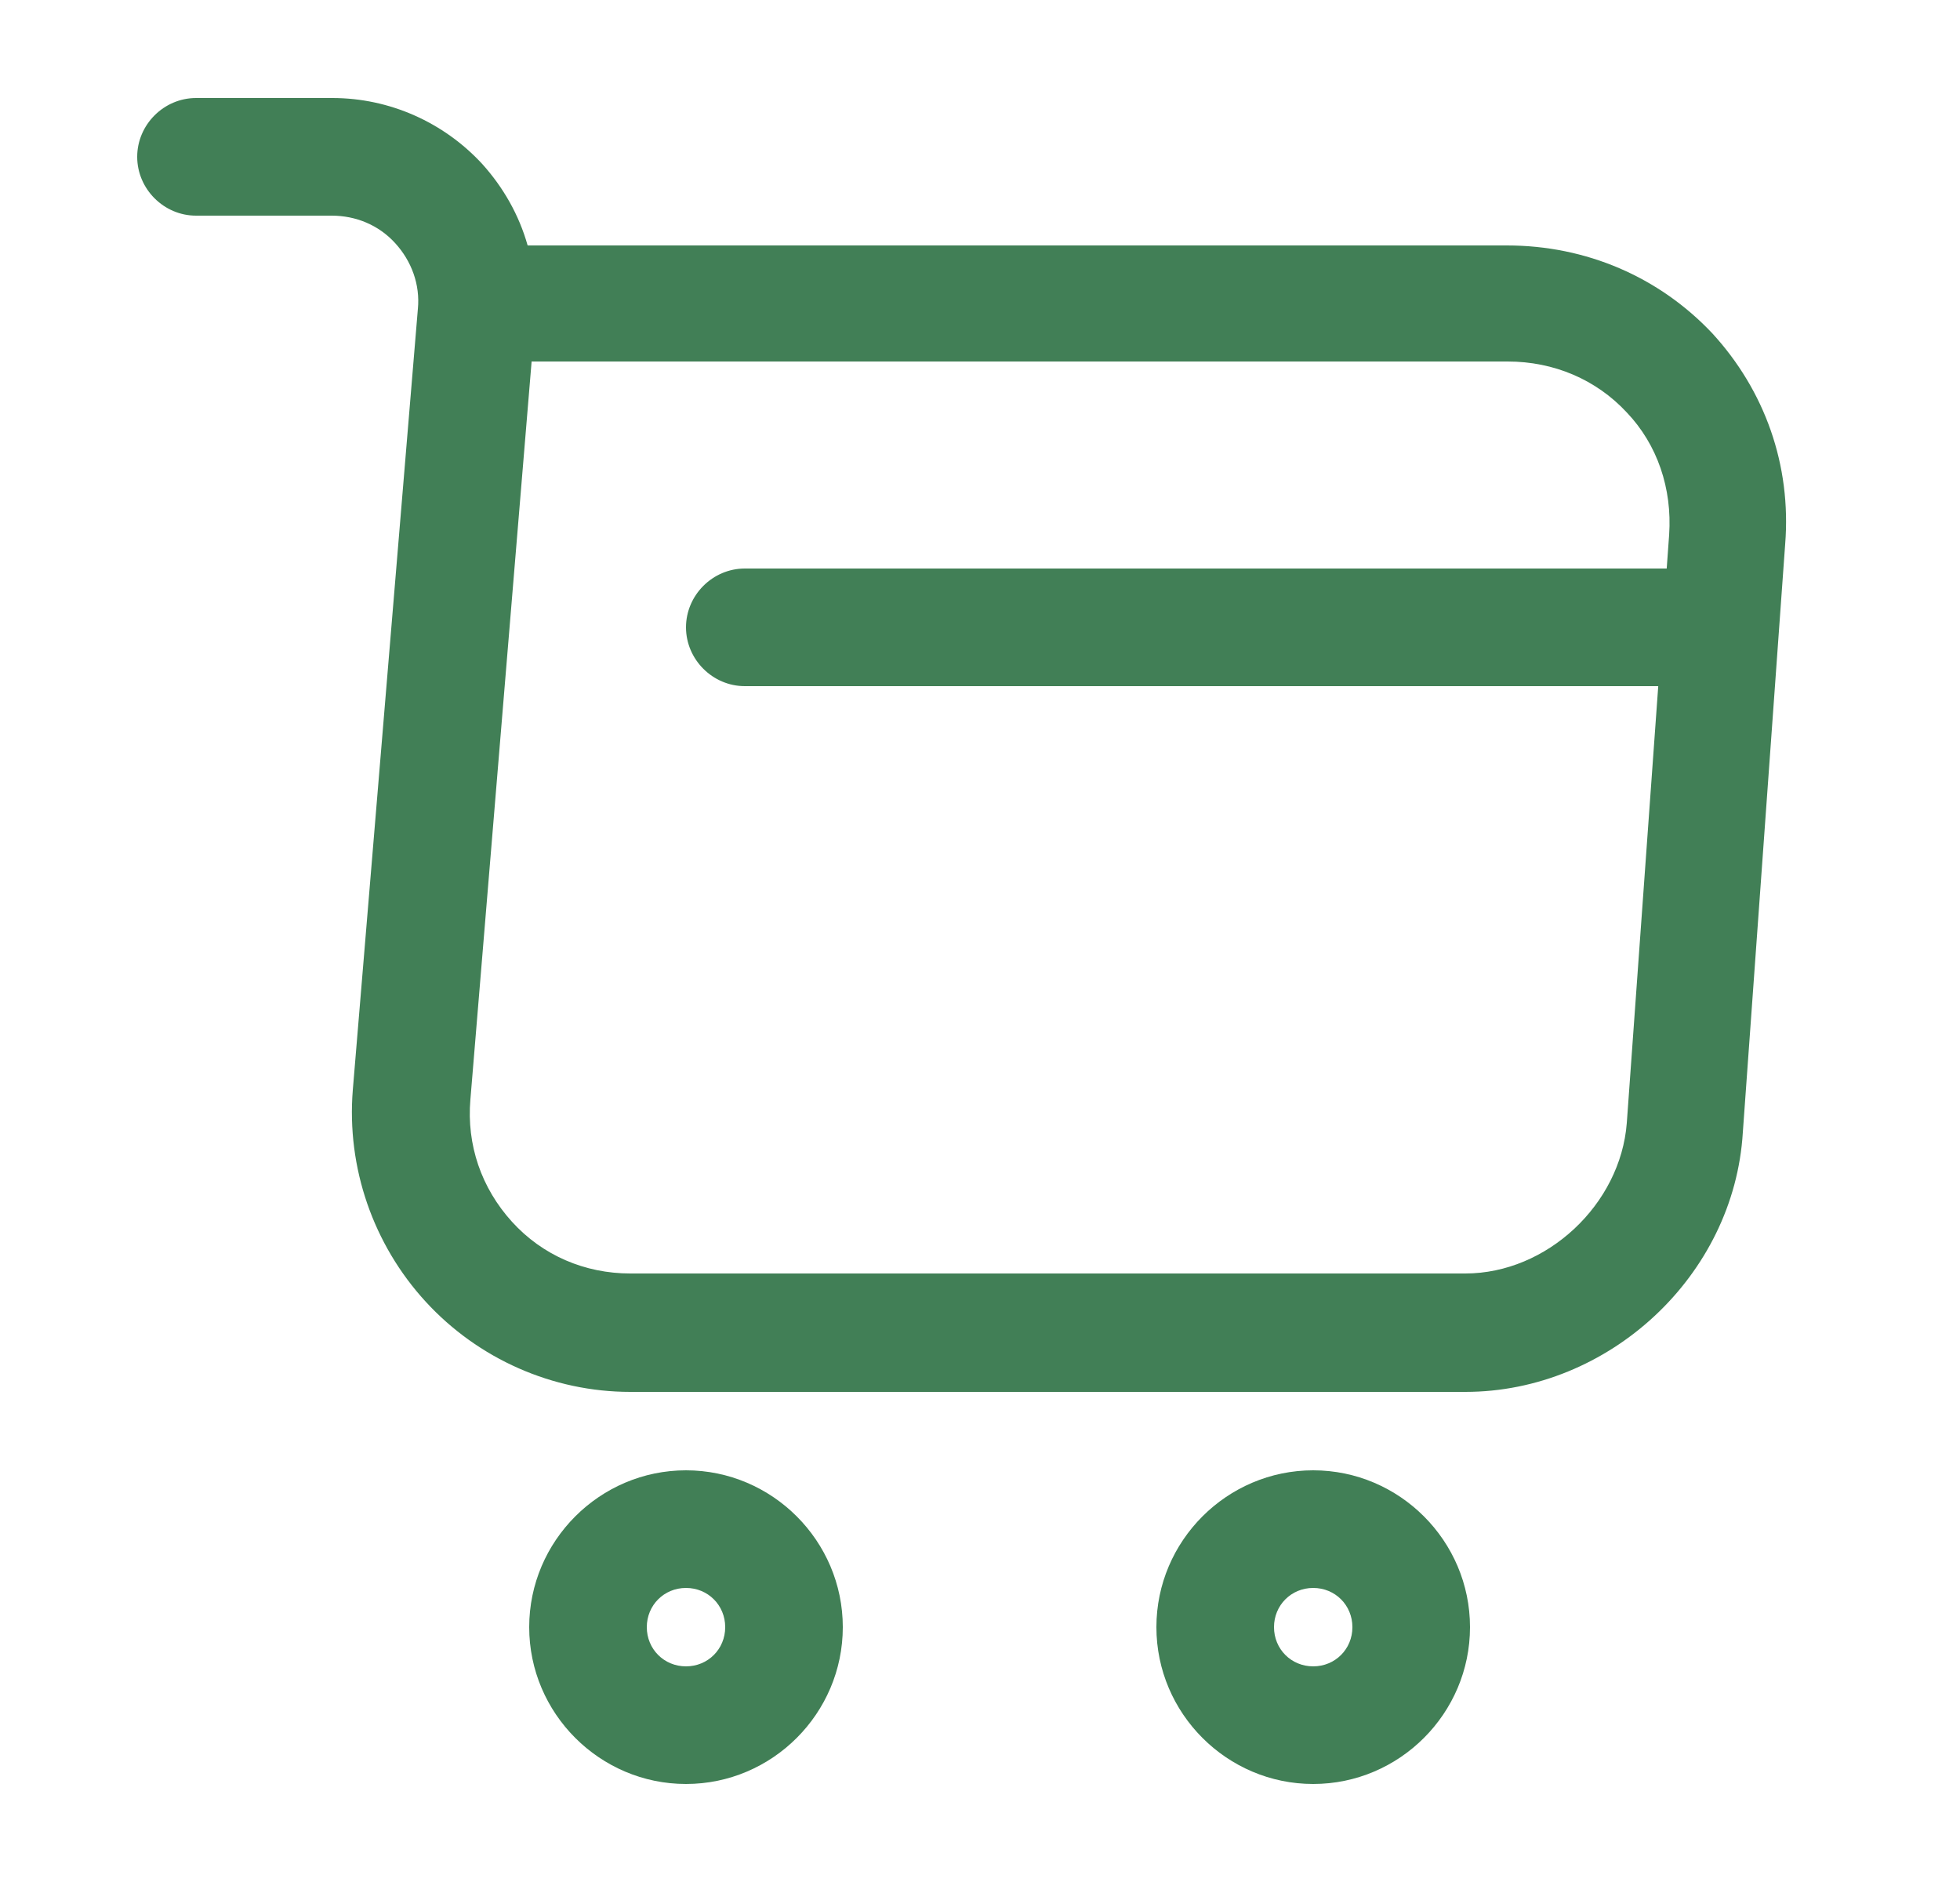 <svg width="25" height="24" viewBox="0 0 25 24" fill="none" xmlns="http://www.w3.org/2000/svg">
<g id="vuesax/outline/shopping-cart">
<g id="shopping-cart">
<path id="Vector" d="M18.69 17.75H8.04C7.05 17.75 6.1 17.33 5.43 16.6C4.76 15.87 4.42 14.89 4.5 13.9L5.33 3.94C5.36 3.63 5.25 3.33 5.04 3.1C4.83 2.87 4.54 2.75 4.23 2.75H2.5C2.09 2.75 1.75 2.41 1.75 2C1.75 1.59 2.09 1.25 2.5 1.25H4.24C4.97 1.25 5.66 1.56 6.15 2.09C6.42 2.39 6.62 2.74 6.73 3.13H19.22C20.23 3.13 21.16 3.53 21.84 4.25C22.51 4.98 22.85 5.93 22.77 6.94L22.23 14.44C22.12 16.27 20.52 17.75 18.69 17.75ZM6.78 4.62L6 14.02C5.95 14.6 6.14 15.15 6.53 15.58C6.92 16.01 7.46 16.24 8.04 16.24H18.69C19.73 16.24 20.67 15.36 20.75 14.32L21.29 6.82C21.33 6.23 21.14 5.67 20.75 5.26C20.36 4.84 19.82 4.61 19.23 4.61H6.78V4.62Z" fill="#417F56"/>
<path id="Vector_2" d="M16.75 22.75C15.65 22.75 14.75 21.85 14.75 20.75C14.75 19.65 15.65 18.75 16.75 18.75C17.85 18.75 18.75 19.65 18.75 20.75C18.75 21.85 17.85 22.75 16.75 22.75ZM16.75 20.25C16.47 20.25 16.25 20.47 16.25 20.75C16.25 21.03 16.47 21.25 16.75 21.25C17.03 21.25 17.25 21.03 17.25 20.75C17.25 20.47 17.03 20.25 16.75 20.25Z" fill="#417F56"/>
<path id="Vector_3" d="M8.75 22.75C7.65 22.75 6.75 21.85 6.75 20.75C6.75 19.65 7.65 18.75 8.75 18.75C9.85 18.75 10.75 19.65 10.75 20.75C10.75 21.85 9.85 22.75 8.75 22.75ZM8.75 20.25C8.47 20.25 8.25 20.47 8.25 20.75C8.25 21.03 8.47 21.25 8.75 21.25C9.03 21.25 9.25 21.03 9.25 20.75C9.25 20.47 9.03 20.25 8.75 20.25Z" fill="#417F56"/>
<path id="Vector_4" d="M21.5 8.75H9.5C9.09 8.75 8.75 8.41 8.75 8C8.75 7.59 9.09 7.25 9.5 7.25H21.5C21.91 7.25 22.25 7.59 22.25 8C22.25 8.41 21.91 8.75 21.5 8.75Z" fill="#417F56"/>
</g>
</g>
</svg>

